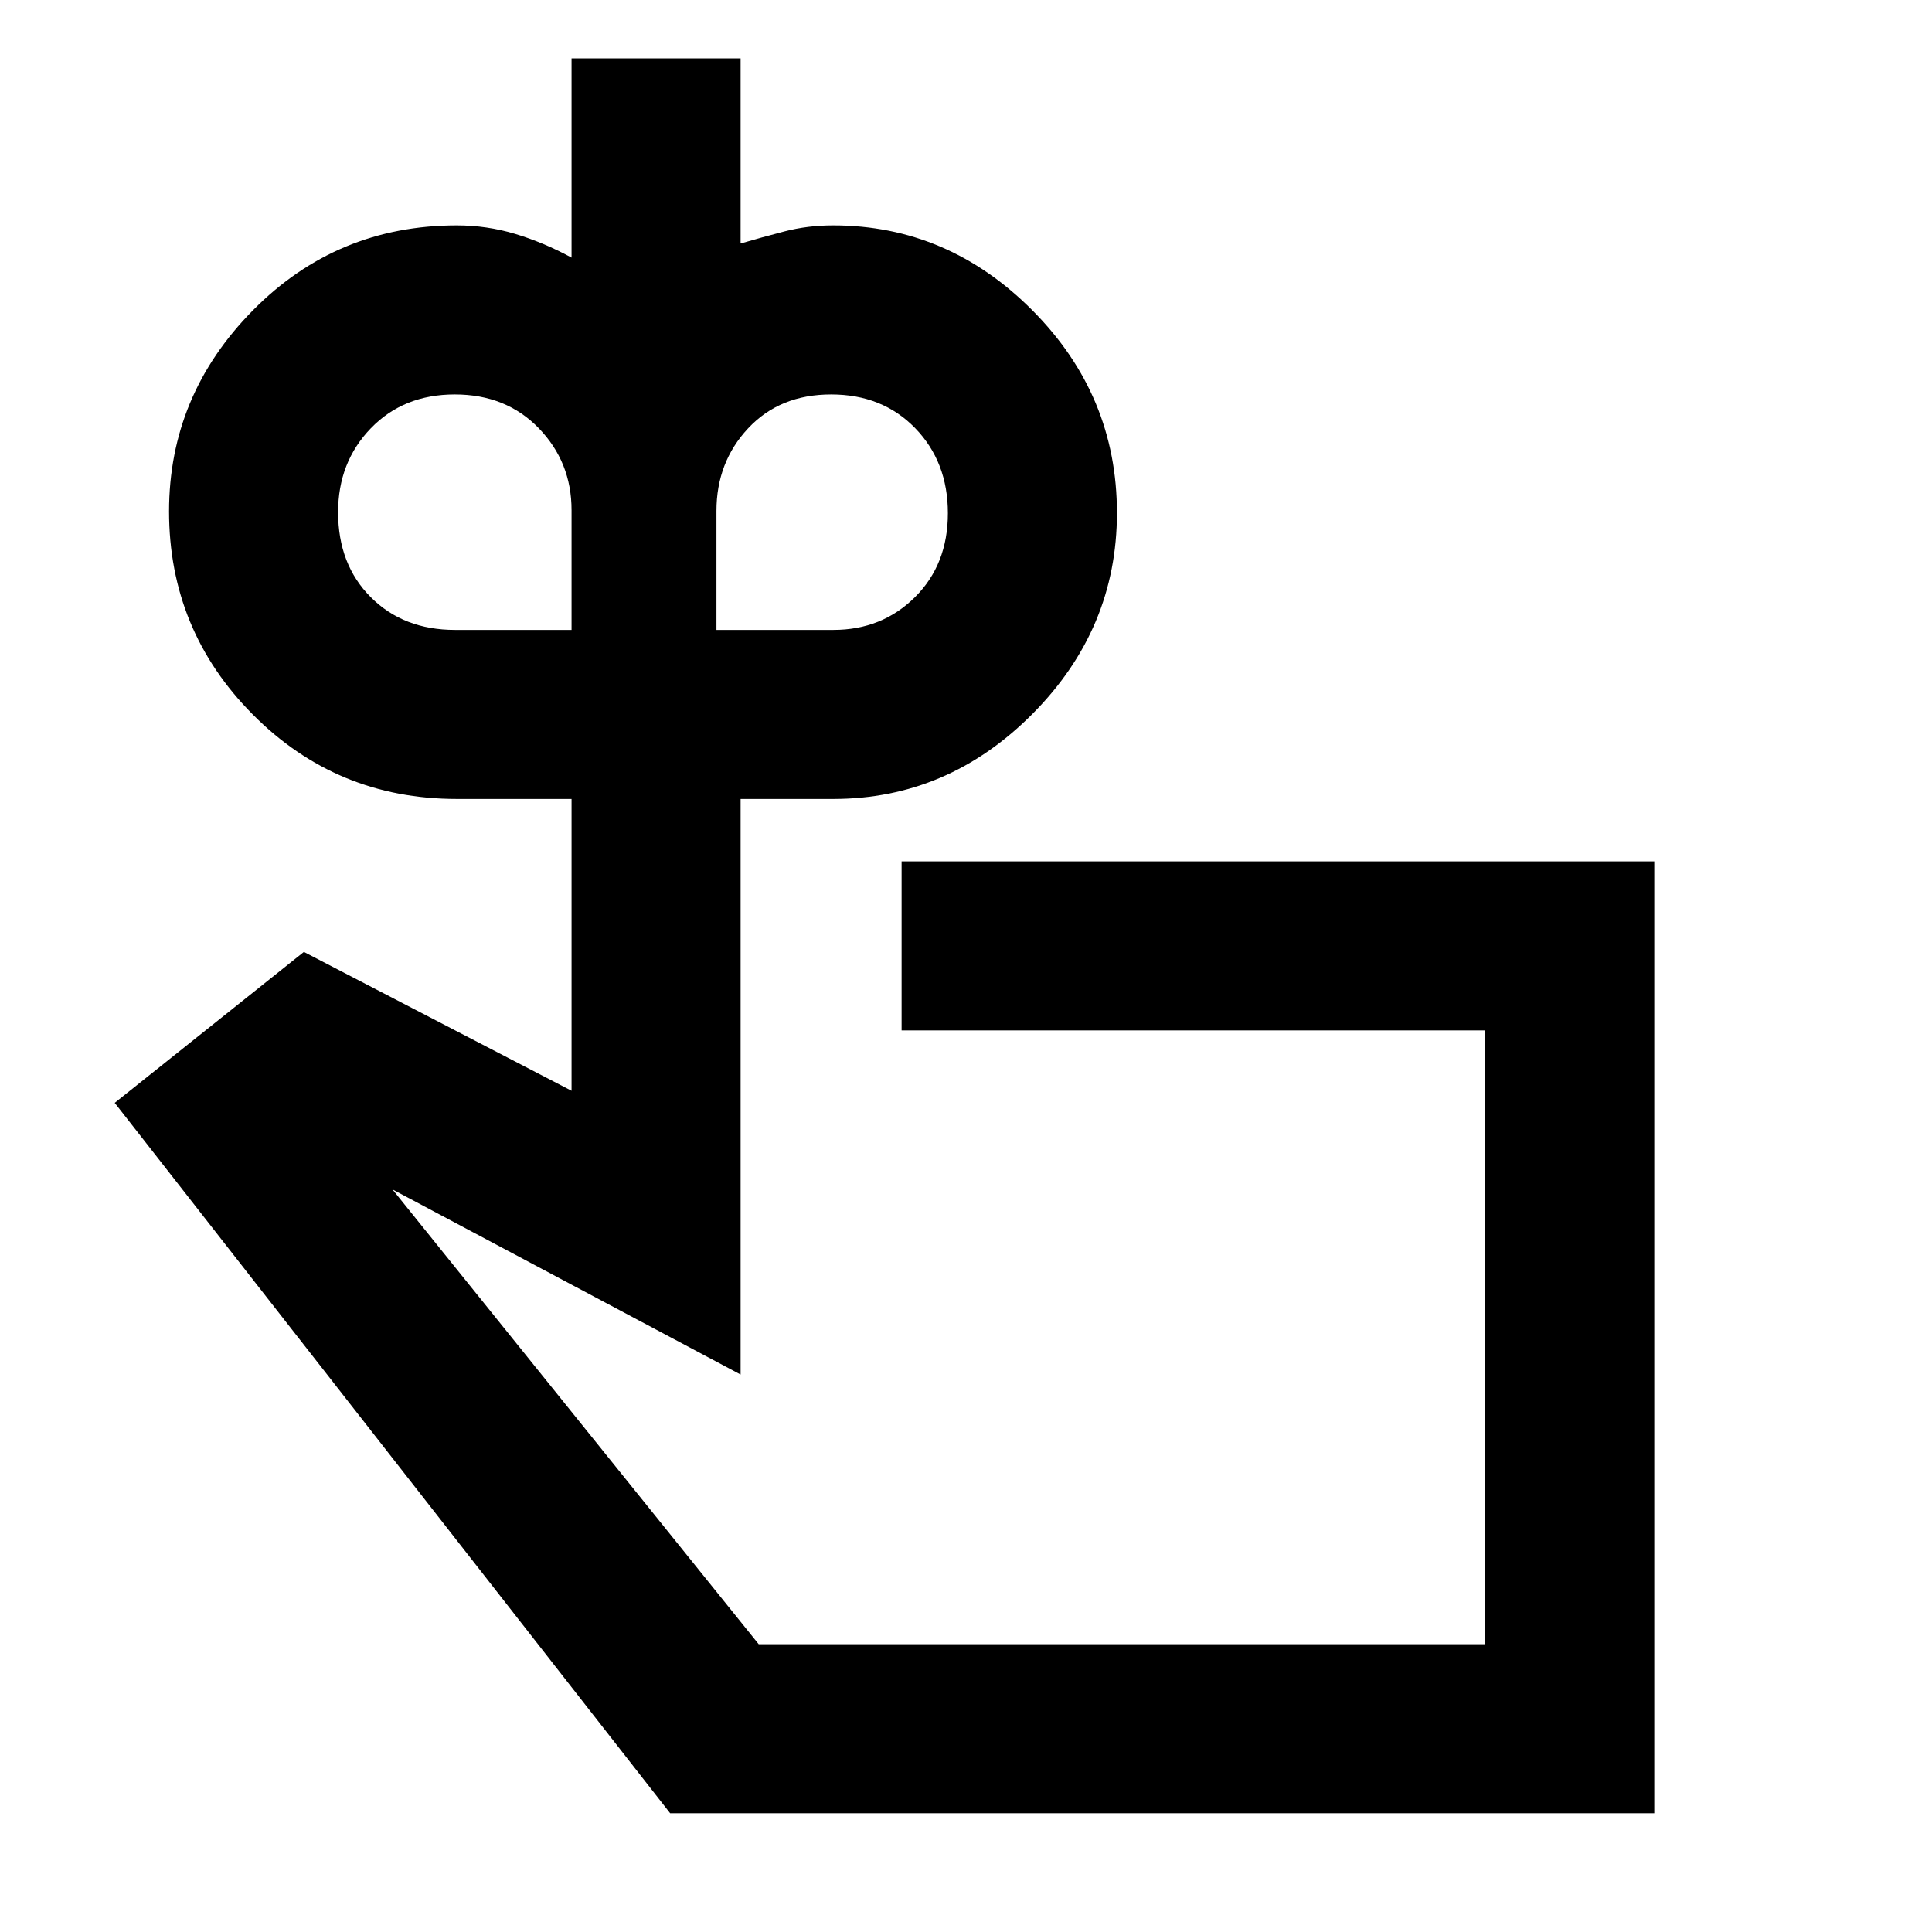 <svg xmlns="http://www.w3.org/2000/svg" height="48" viewBox="0 -960 960 960" width="48"><path d="M226.096-647H284v-59.509q0-23.841-16.25-40.666Q251.5-764 226-764t-41.75 16.825Q168-730.35 168-705.5q0 26 16.25 42.25T226.096-647Zm188.009 0q24.107 0 40.501-16.25T471-705q0-25.5-16.25-42.25T413-764q-25.5 0-41.25 16.825T356-706.105V-647h58.105ZM557-297ZM822-59H333L57-412l94-75 133 69v-145h-57q-59.667 0-101.333-41.912Q84-646.824 84-705.912q0-57.671 41.667-99.88Q167.333-848 227-848q14.9 0 28.95 4.214Q270-839.571 284-832v-99h84v92q10.237-3 21.761-6 11.523-3 24.239-3 57 0 99 42.216 42 42.215 42 100.637 0 57.671-42 99.909Q471-563 414-563h-46v286l-173-92 182 226h361v-305H448v-84h374v473Z"/></svg>